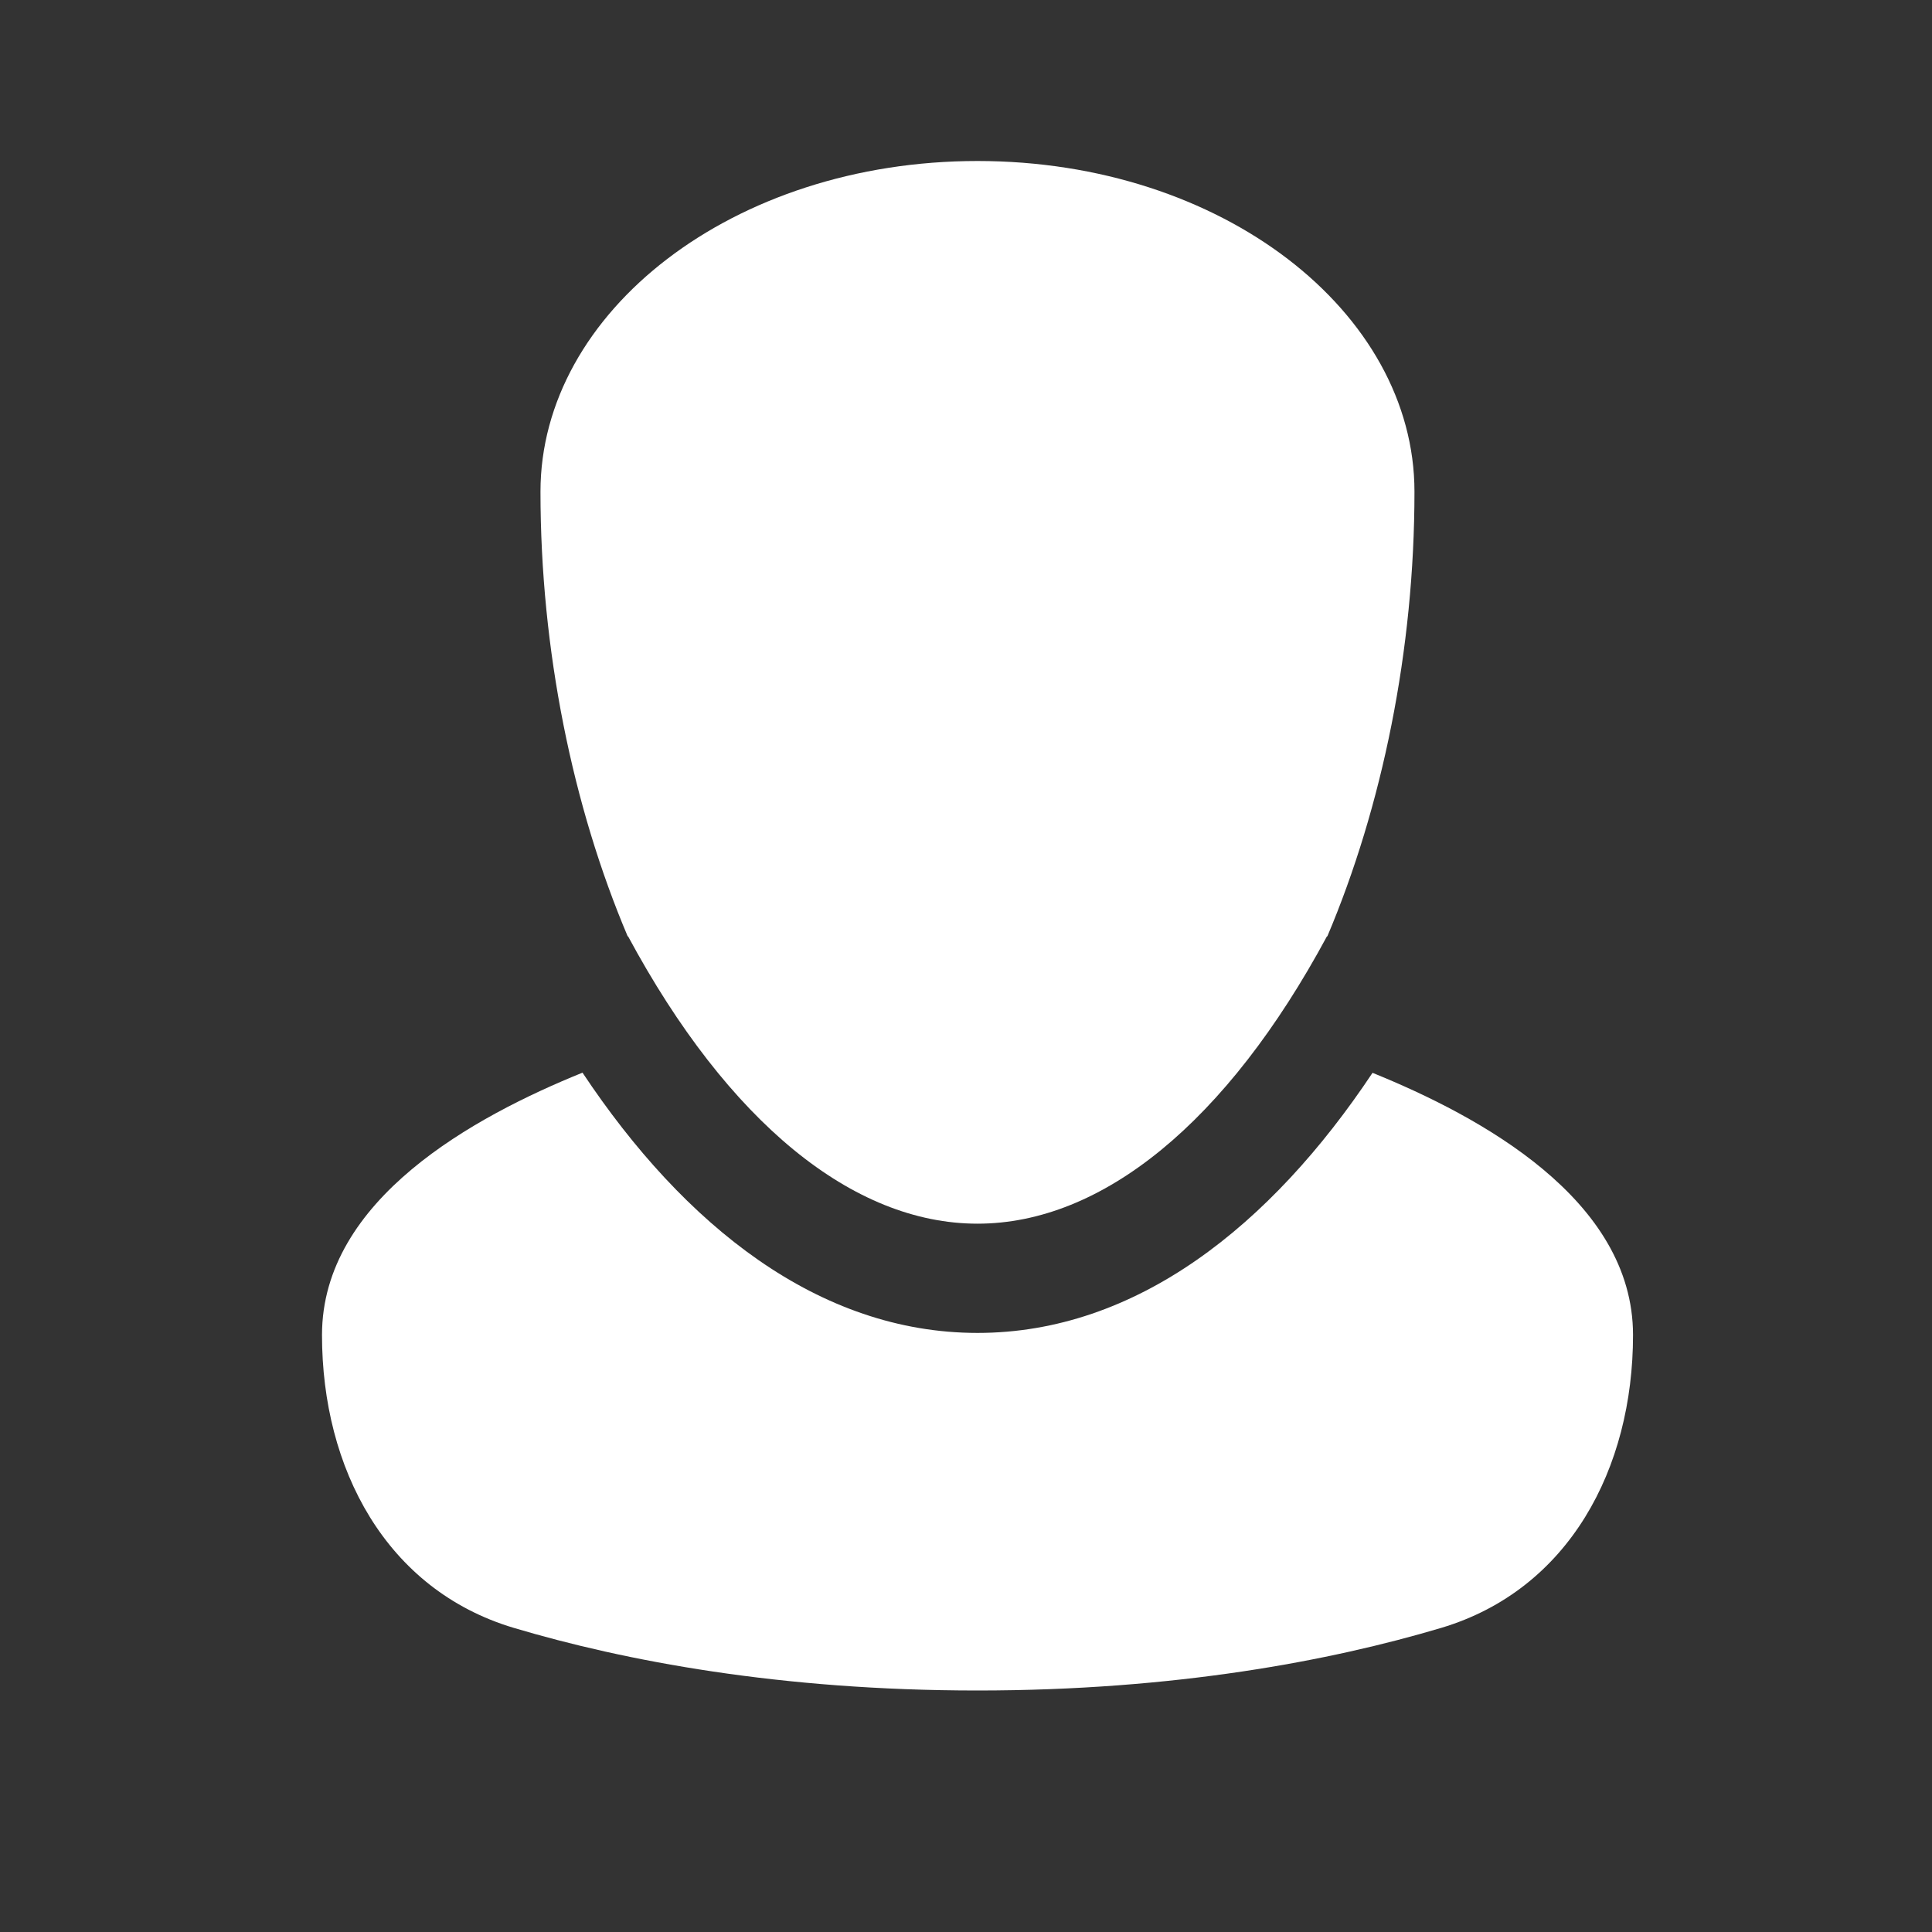 <svg width="24" height="24" viewBox="0 0 24 24" fill="none" xmlns="http://www.w3.org/2000/svg">
<rect x="0" y="0" width="24" height="24" fill="#333333" stroke="none"/>
<path d="M17.05 13.327C15.785 15.227 14.114 16.558 12.143 16.558C10.171 16.558 8.5 15.226 7.236 13.325C5.895 13.868 4 14.897 4 16.584C4 18.241 4.794 19.748 6.382 20.222C7.754 20.631 9.69 21 12.143 21C14.595 21 16.532 20.631 17.904 20.222C19.492 19.747 20.286 18.241 20.286 16.584C20.286 14.9 18.39 13.87 17.05 13.327Z" fill="white"/>
<path d="M7.798 11.633C7.114 10.021 6.714 8.074 6.714 6.108C6.714 3.875 9.104 2 12.143 2C15.181 2 17.571 3.875 17.571 6.108C17.571 8.074 17.171 10.021 16.488 11.633L16.484 11.631C15.238 13.945 13.688 15.201 12.143 15.201C10.598 15.201 9.048 13.945 7.802 11.631L7.798 11.633Z" fill="white"/>
</svg>
